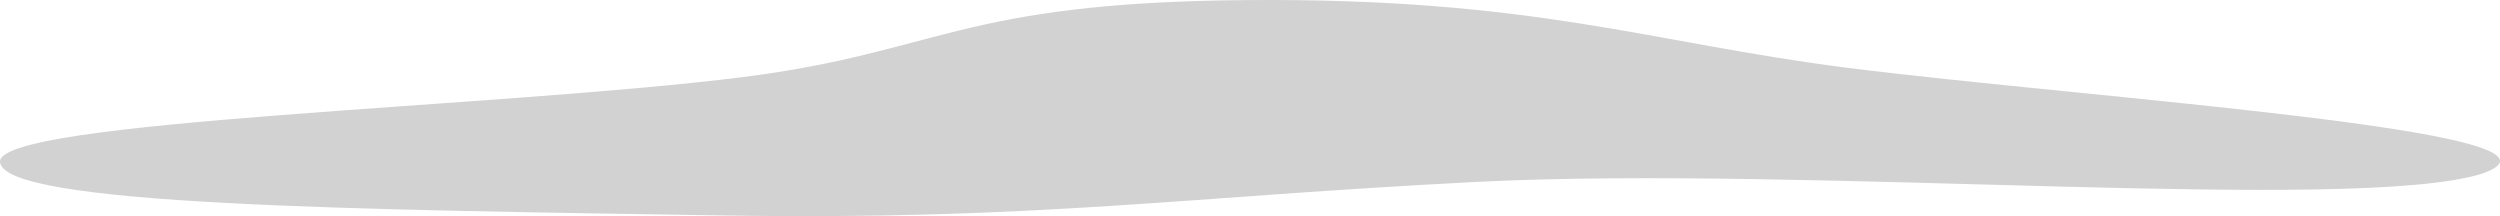<svg width="1920" height="166" viewBox="0 0 1920 166" fill="none" xmlns="http://www.w3.org/2000/svg">
<path fill-rule="evenodd" clip-rule="evenodd" d="M956.357 0.075C1178.43 -1.814 1266.03 32.539 1417.62 51.92C1599.36 75.155 1999.16 100.798 1906.17 133.394C1807.59 163.975 1388.3 126.854 1134.74 139.669C912.497 150.9 795.363 169.303 556.008 165.488C275.226 161.014 2.576 158.038 0.012 124.367C-2.452 92.019 385.137 82.745 571.067 59.121C721.684 39.983 736.445 1.945 956.357 0.075Z" fill="#D2D2D2"/>
</svg>
